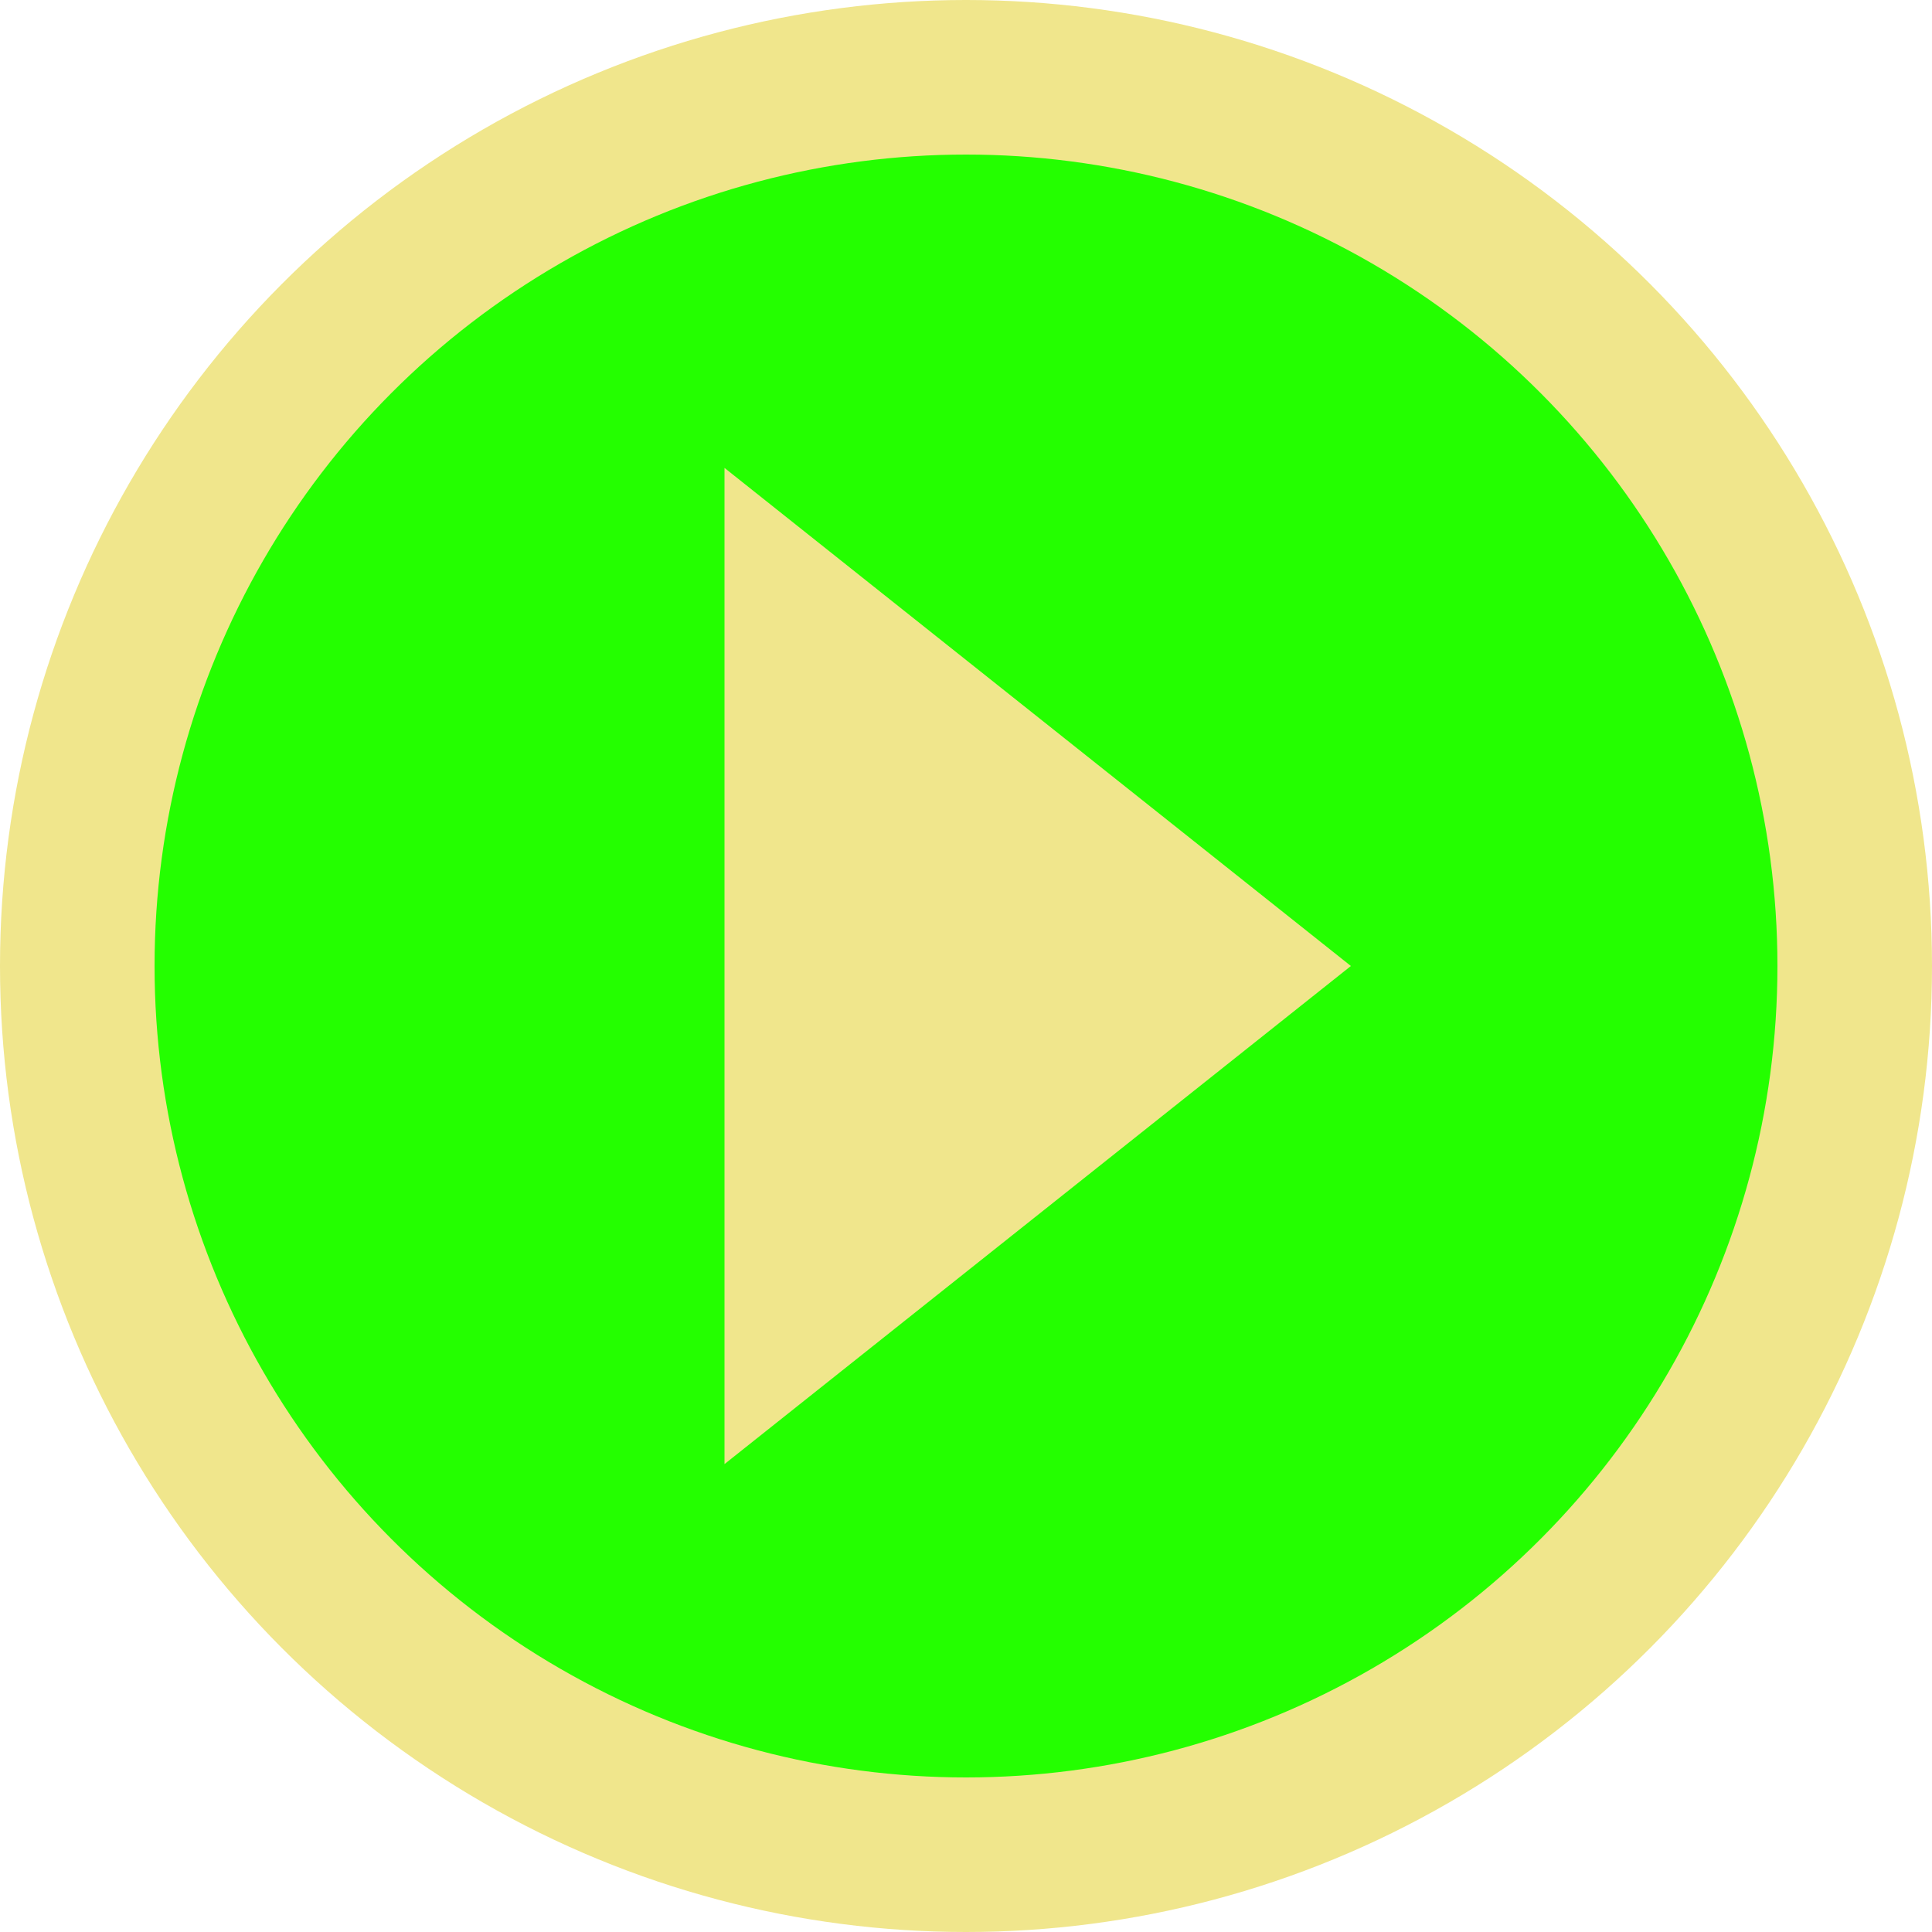 <svg xmlns="http://www.w3.org/2000/svg" width="512" height="512" viewBox="0 0 512 512">
  <!-- Circle with initial settings -->
  <circle cx="50%" cy="50%" r="50%" fill="#F0E68C">
    <animate attributeName="fill" values="#ff4d4d;#F0E68C;#ff4d4d" dur="2s" repeatCount="indefinite" />
  </circle>
  <circle cx="50%" cy="50%" r="42%" fill="#24FF00">
    <animate attributeName="r" values="42%;36%;42%" dur="0.5s" begin="0.25s" keyTimes="0;0.5;1"
      repeatCount="indefinite" />
  </circle>
  <!-- Draw a PAUSE Icon Path -->
  <path fill="#F0E68C" d="M192 124l166 132-166 132z">
    <animate attributeName="fill" values="#ff4d4d;#F0E68C;#ff4d4d" dur="2s" repeatCount="indefinite" />
  </path>
</svg>